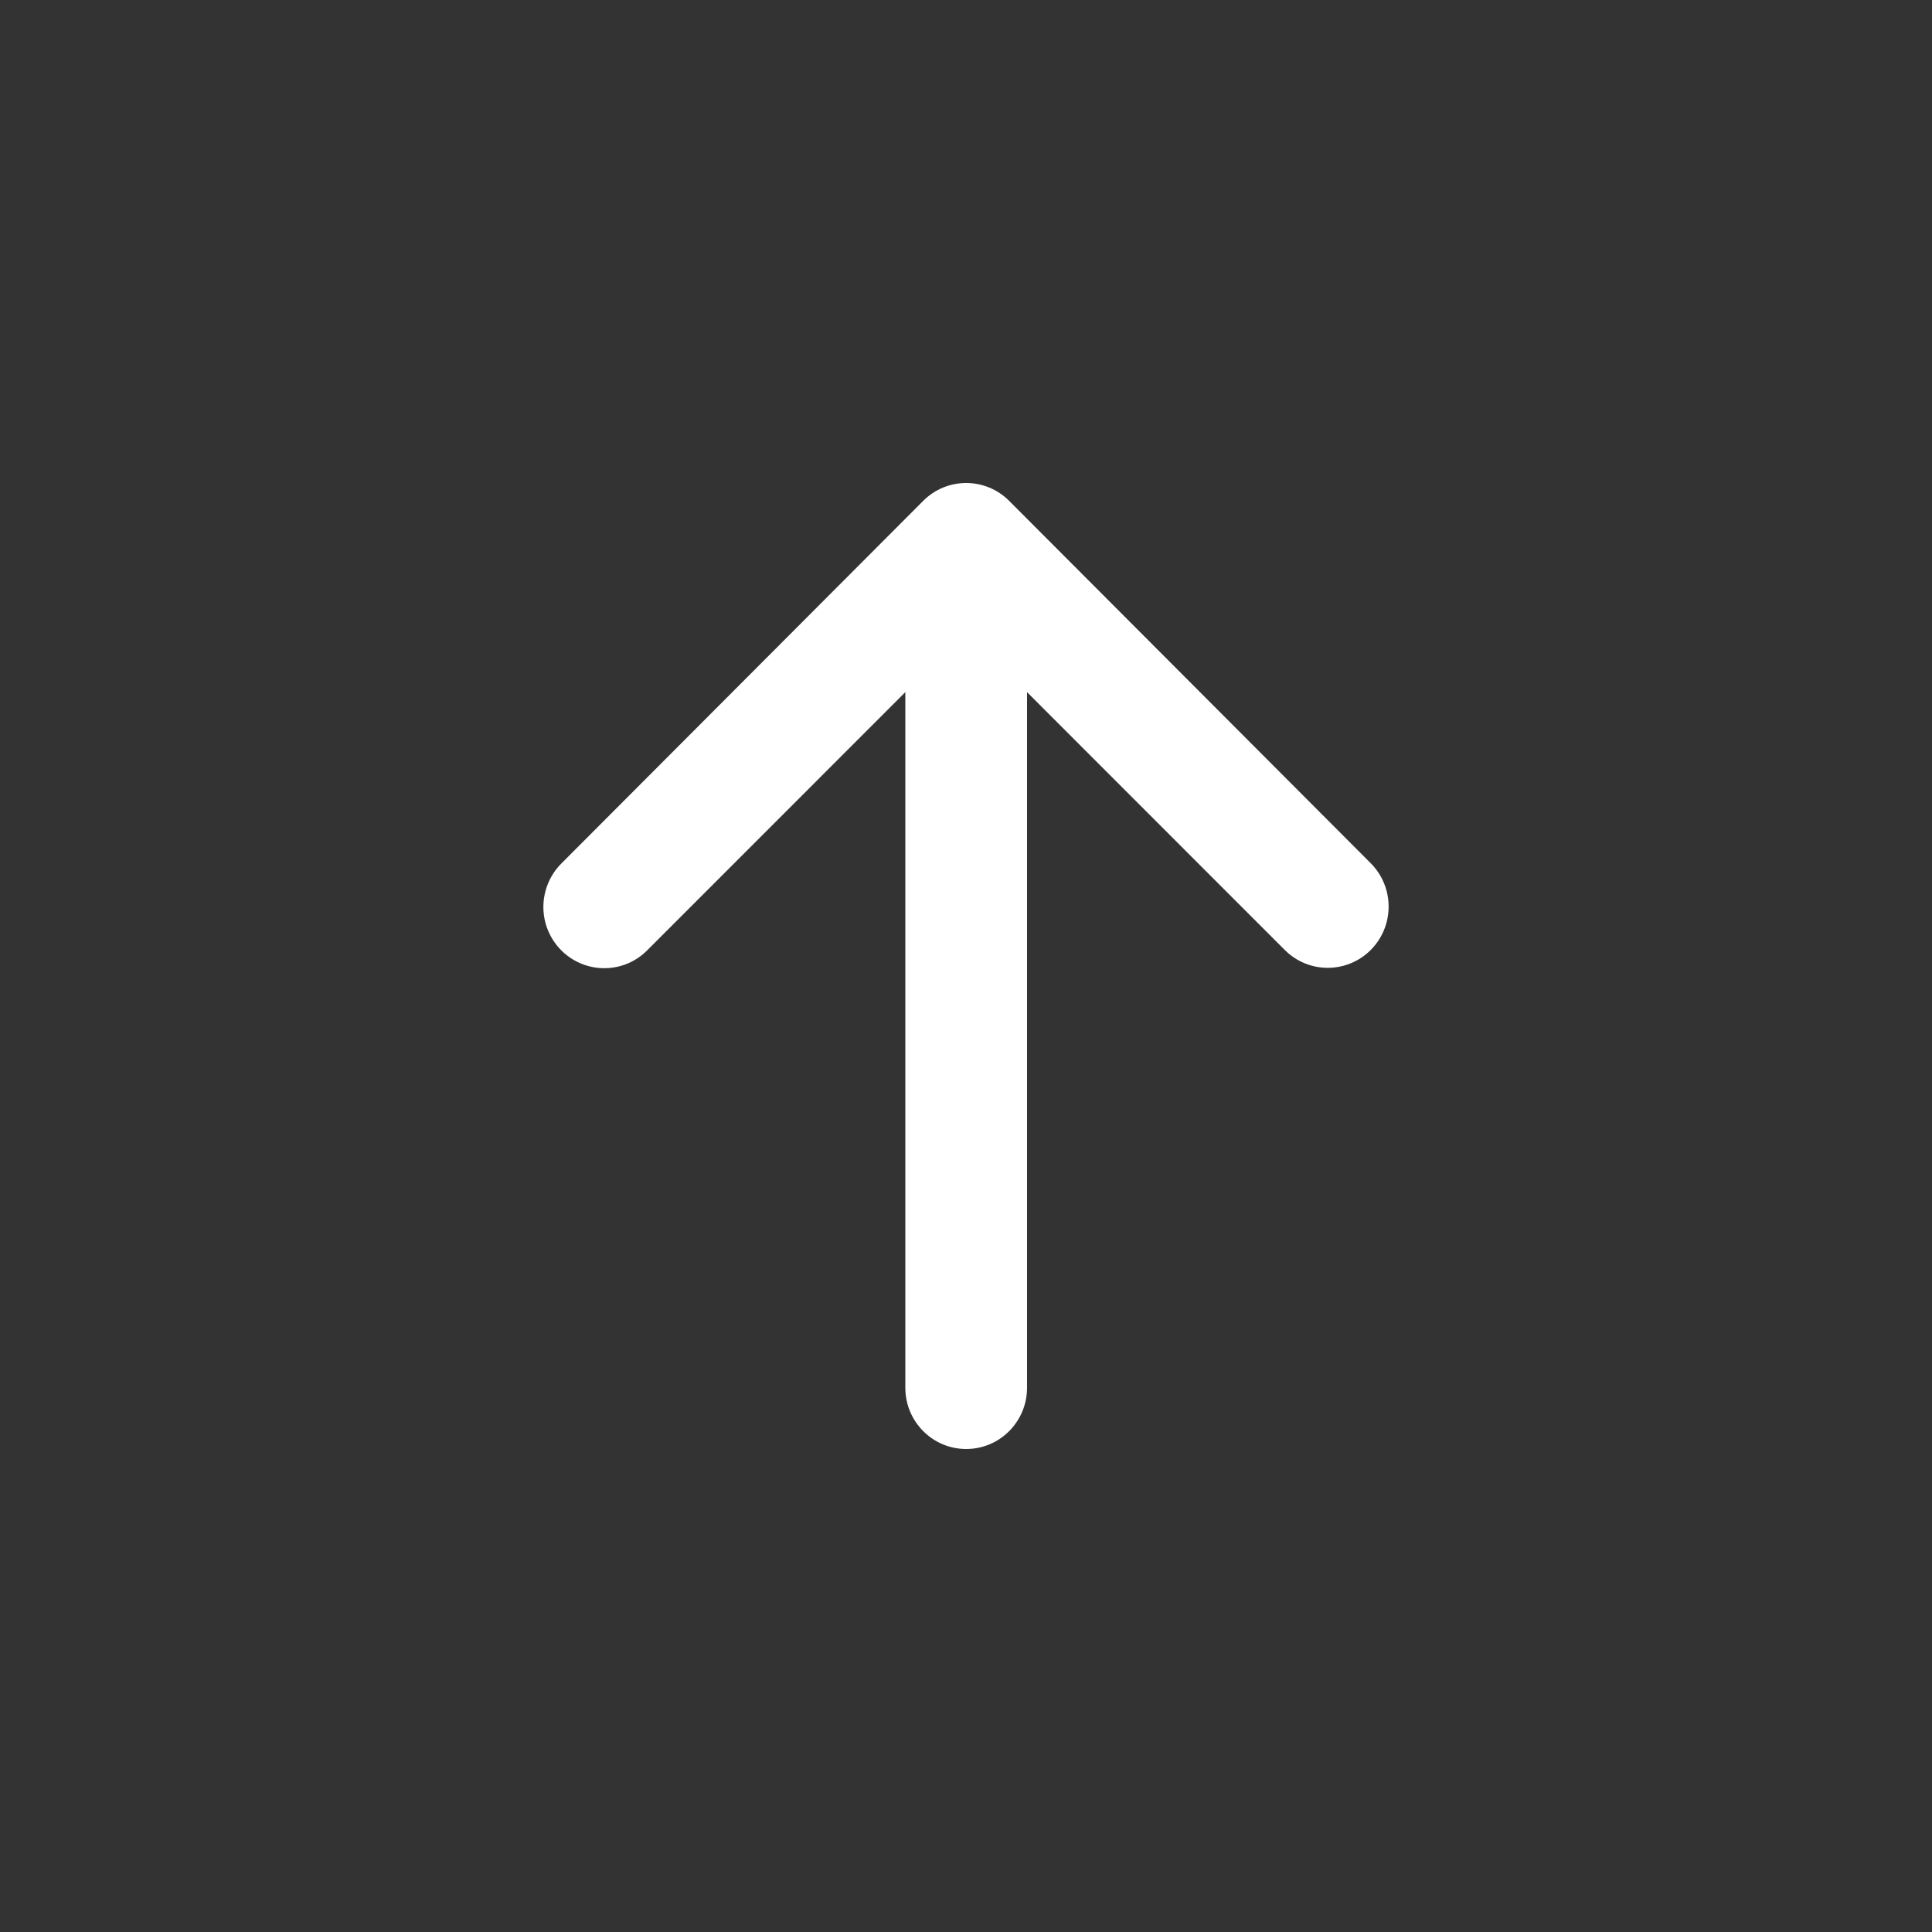 <?xml version="1.0" encoding="UTF-8"?>
<svg width="32px" height="32px" viewBox="0 0 32 32" version="1.1" xmlns="http://www.w3.org/2000/svg" xmlns:xlink="http://www.w3.org/1999/xlink">
    <rect x="0" y="0" width="32" height="32" fill="#333333" stroke="none"/>
    <title>icon/32/up_icon</title>
    <g id="icon/32/up_icon" stroke="none" stroke-width="1" fill="none" fill-rule="evenodd">
        <rect id="Rectangle" x="0" y="0" width="32" height="32"></rect>
        <path d="M23.703,15.29 L17.703,9.303 C17.448,9.044 17.072,8.941 16.719,9.033 C16.366,9.126 16.09,9.4 15.997,9.751 C15.904,10.102 16.007,10.476 16.269,10.729 L20.536,14.995 L9.015,14.995 C8.454,14.995 8,15.446 8,16.003 C8,16.56 8.454,17.011 9.015,17.011 L20.536,17.011 L16.268,21.277 C16.011,21.531 15.91,21.903 16.004,22.252 C16.097,22.6 16.371,22.873 16.722,22.966 C17.073,23.059 17.447,22.959 17.703,22.703 L23.703,16.716 C24.099,16.322 24.099,15.684 23.703,15.29 Z" id="Path" fill="#FFFFFF" transform="translate(16, 16) rotate(-90) translate(-16, -16) "></path>
    </g>
</svg>